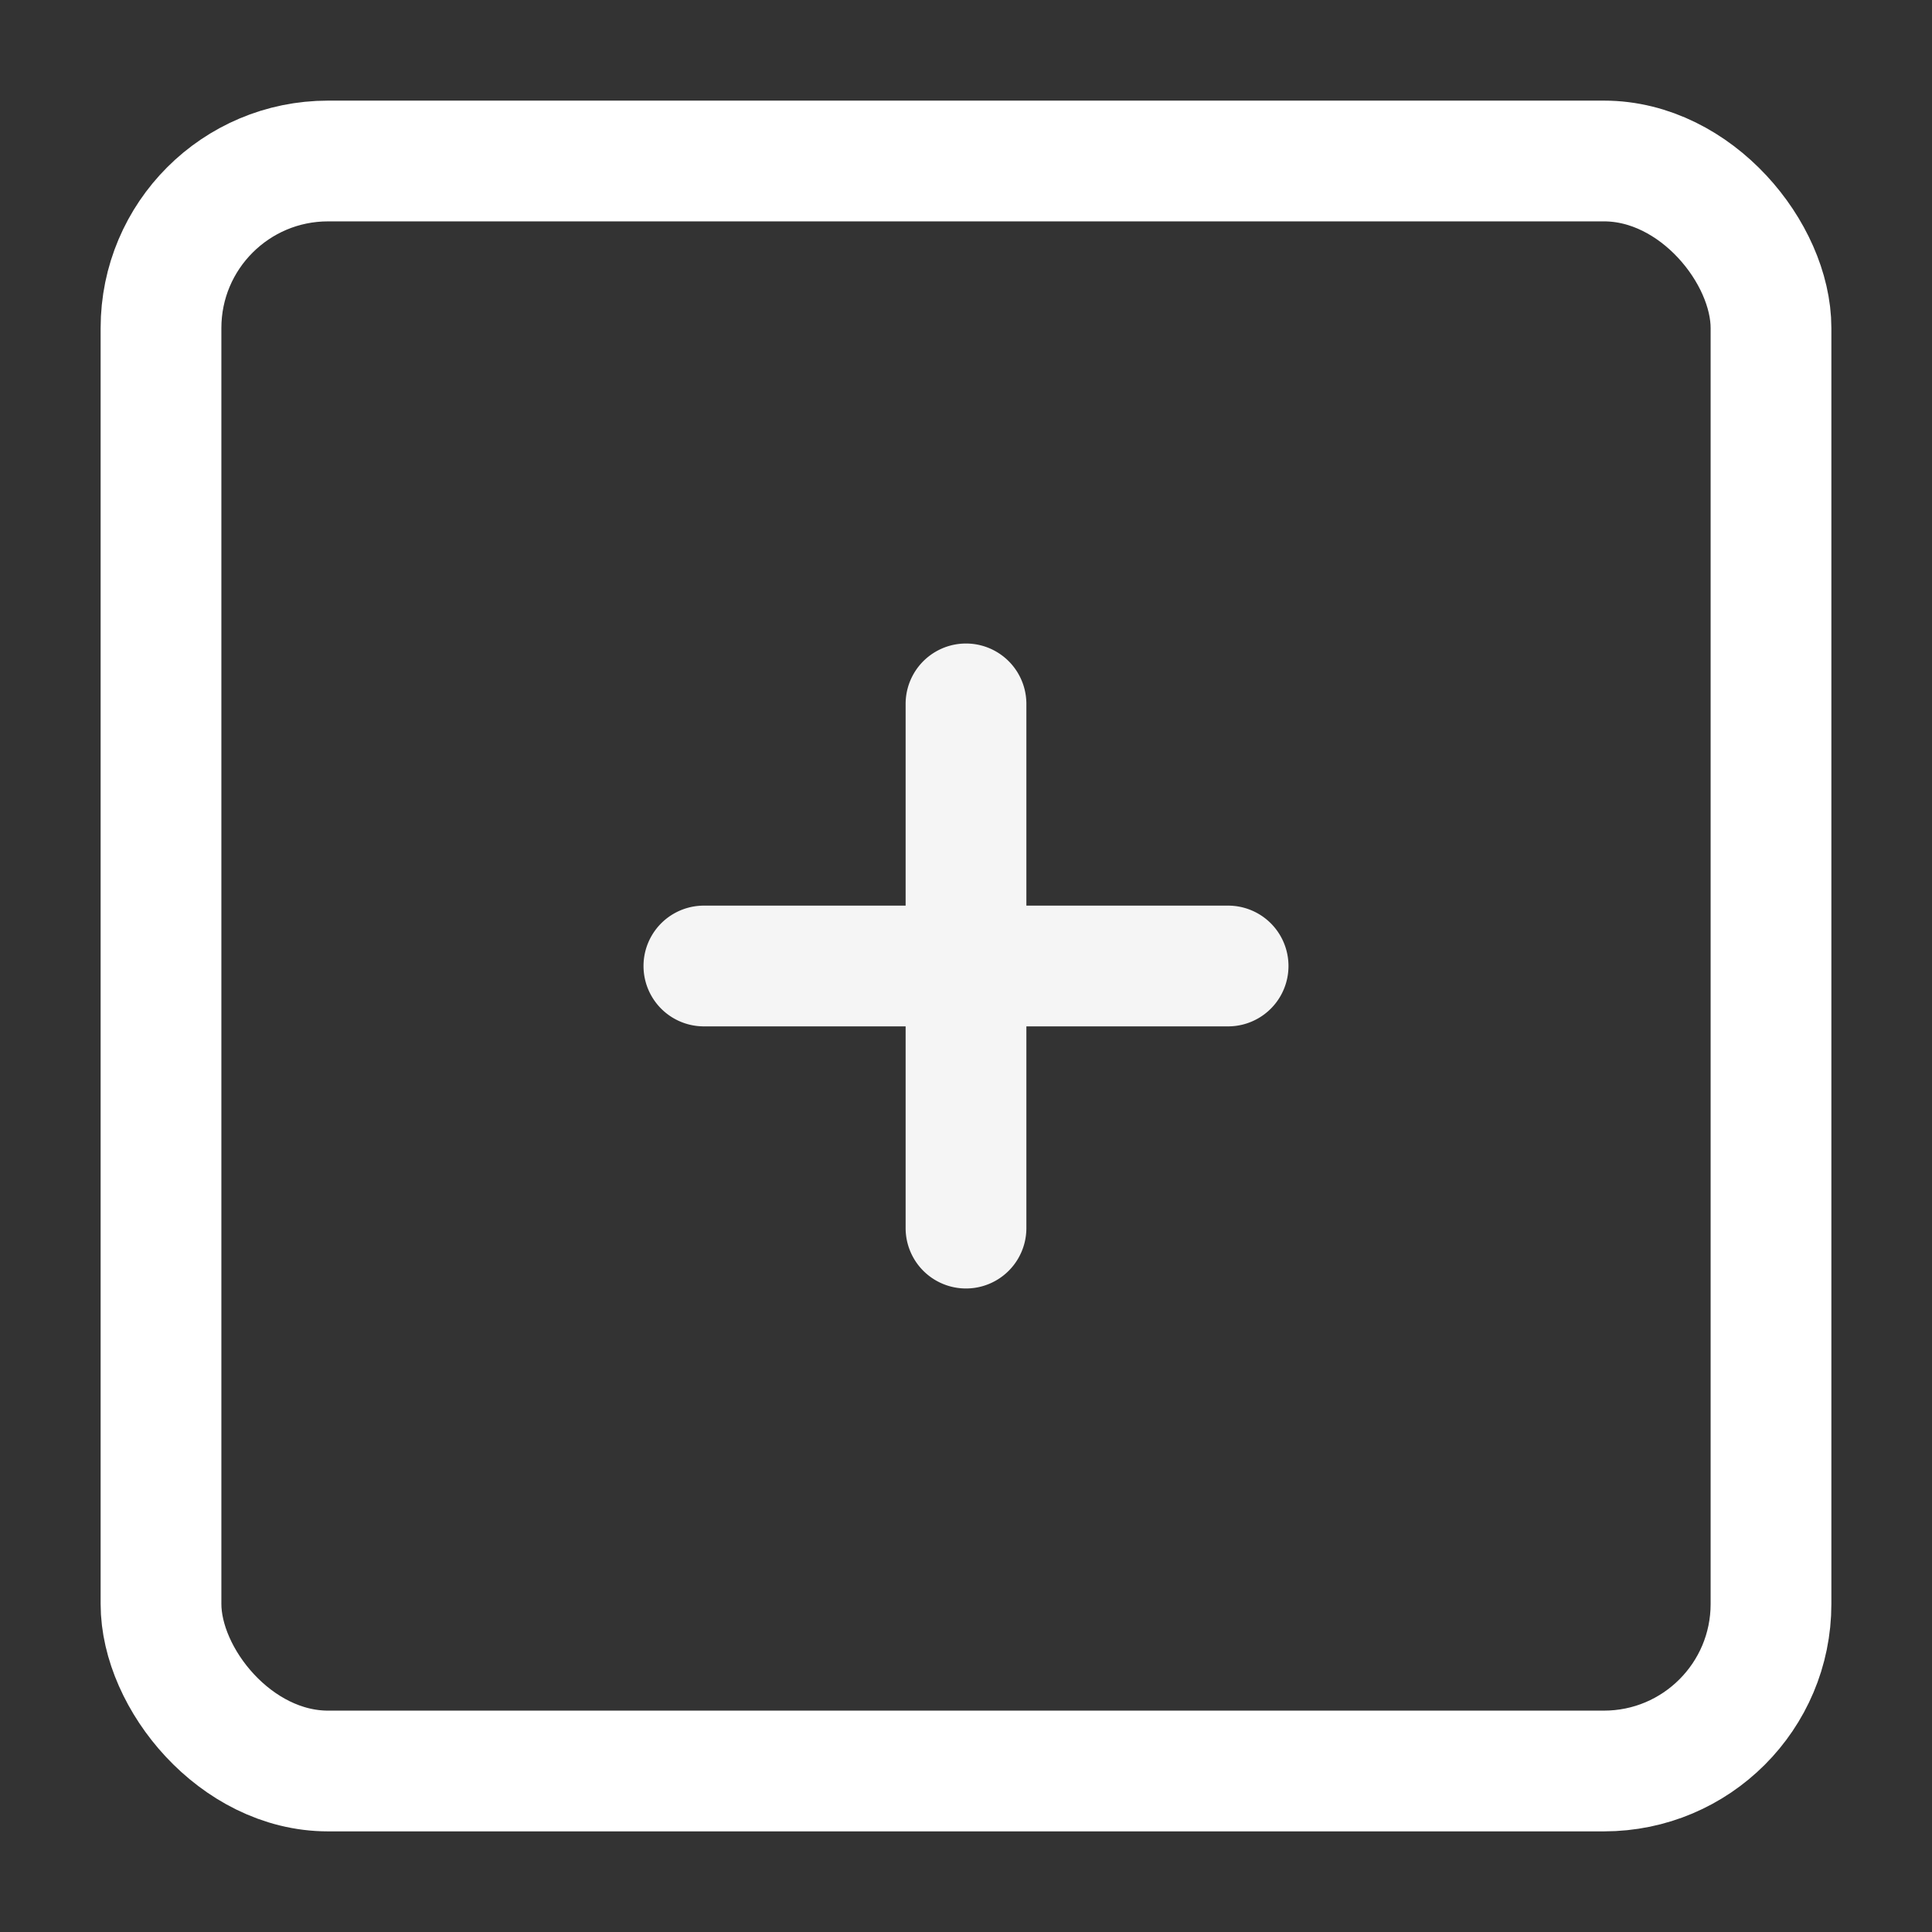  <svg viewBox="0 0 24 24" xmlns="http://www.w3.org/2000/svg" 
 width="35" height="35" fill="none">
 <rect x="0" y="0" width="24" height="24" fill="#333333" stroke="none"/>
 <style>@keyframes bounce{0%
 {transform:scale3d(1,1,1)}30%{transform:scale3d(1.25,.75,1)}40%{transform:scale3d(.75,1.25,1)}50%{transform:scale3d(1.15,.85,1)}65%{transform:scale3d(.95,1.05,1)}75%{transform:scale3d(1.05,.95,1)}}
 </style><path fill="#F5f5f5" fill-rule="evenodd" d="M12.75 8.744a.75.75 0 00-1.5 0v2.506H8.744a.75.75 0 000 1.5h2.506v2.506a.75.75 0 001.5 0V12.75h2.506a.75.75 0 000-1.5H12.75V8.744z" clip-rule="evenodd" style="animation:bounce 1s 1s infinite both;transform-origin:center center"/>
 <rect width="20" height="20" x="2" y="2" stroke="#FFF" stroke-width="1.5" rx="2.075"/></svg>